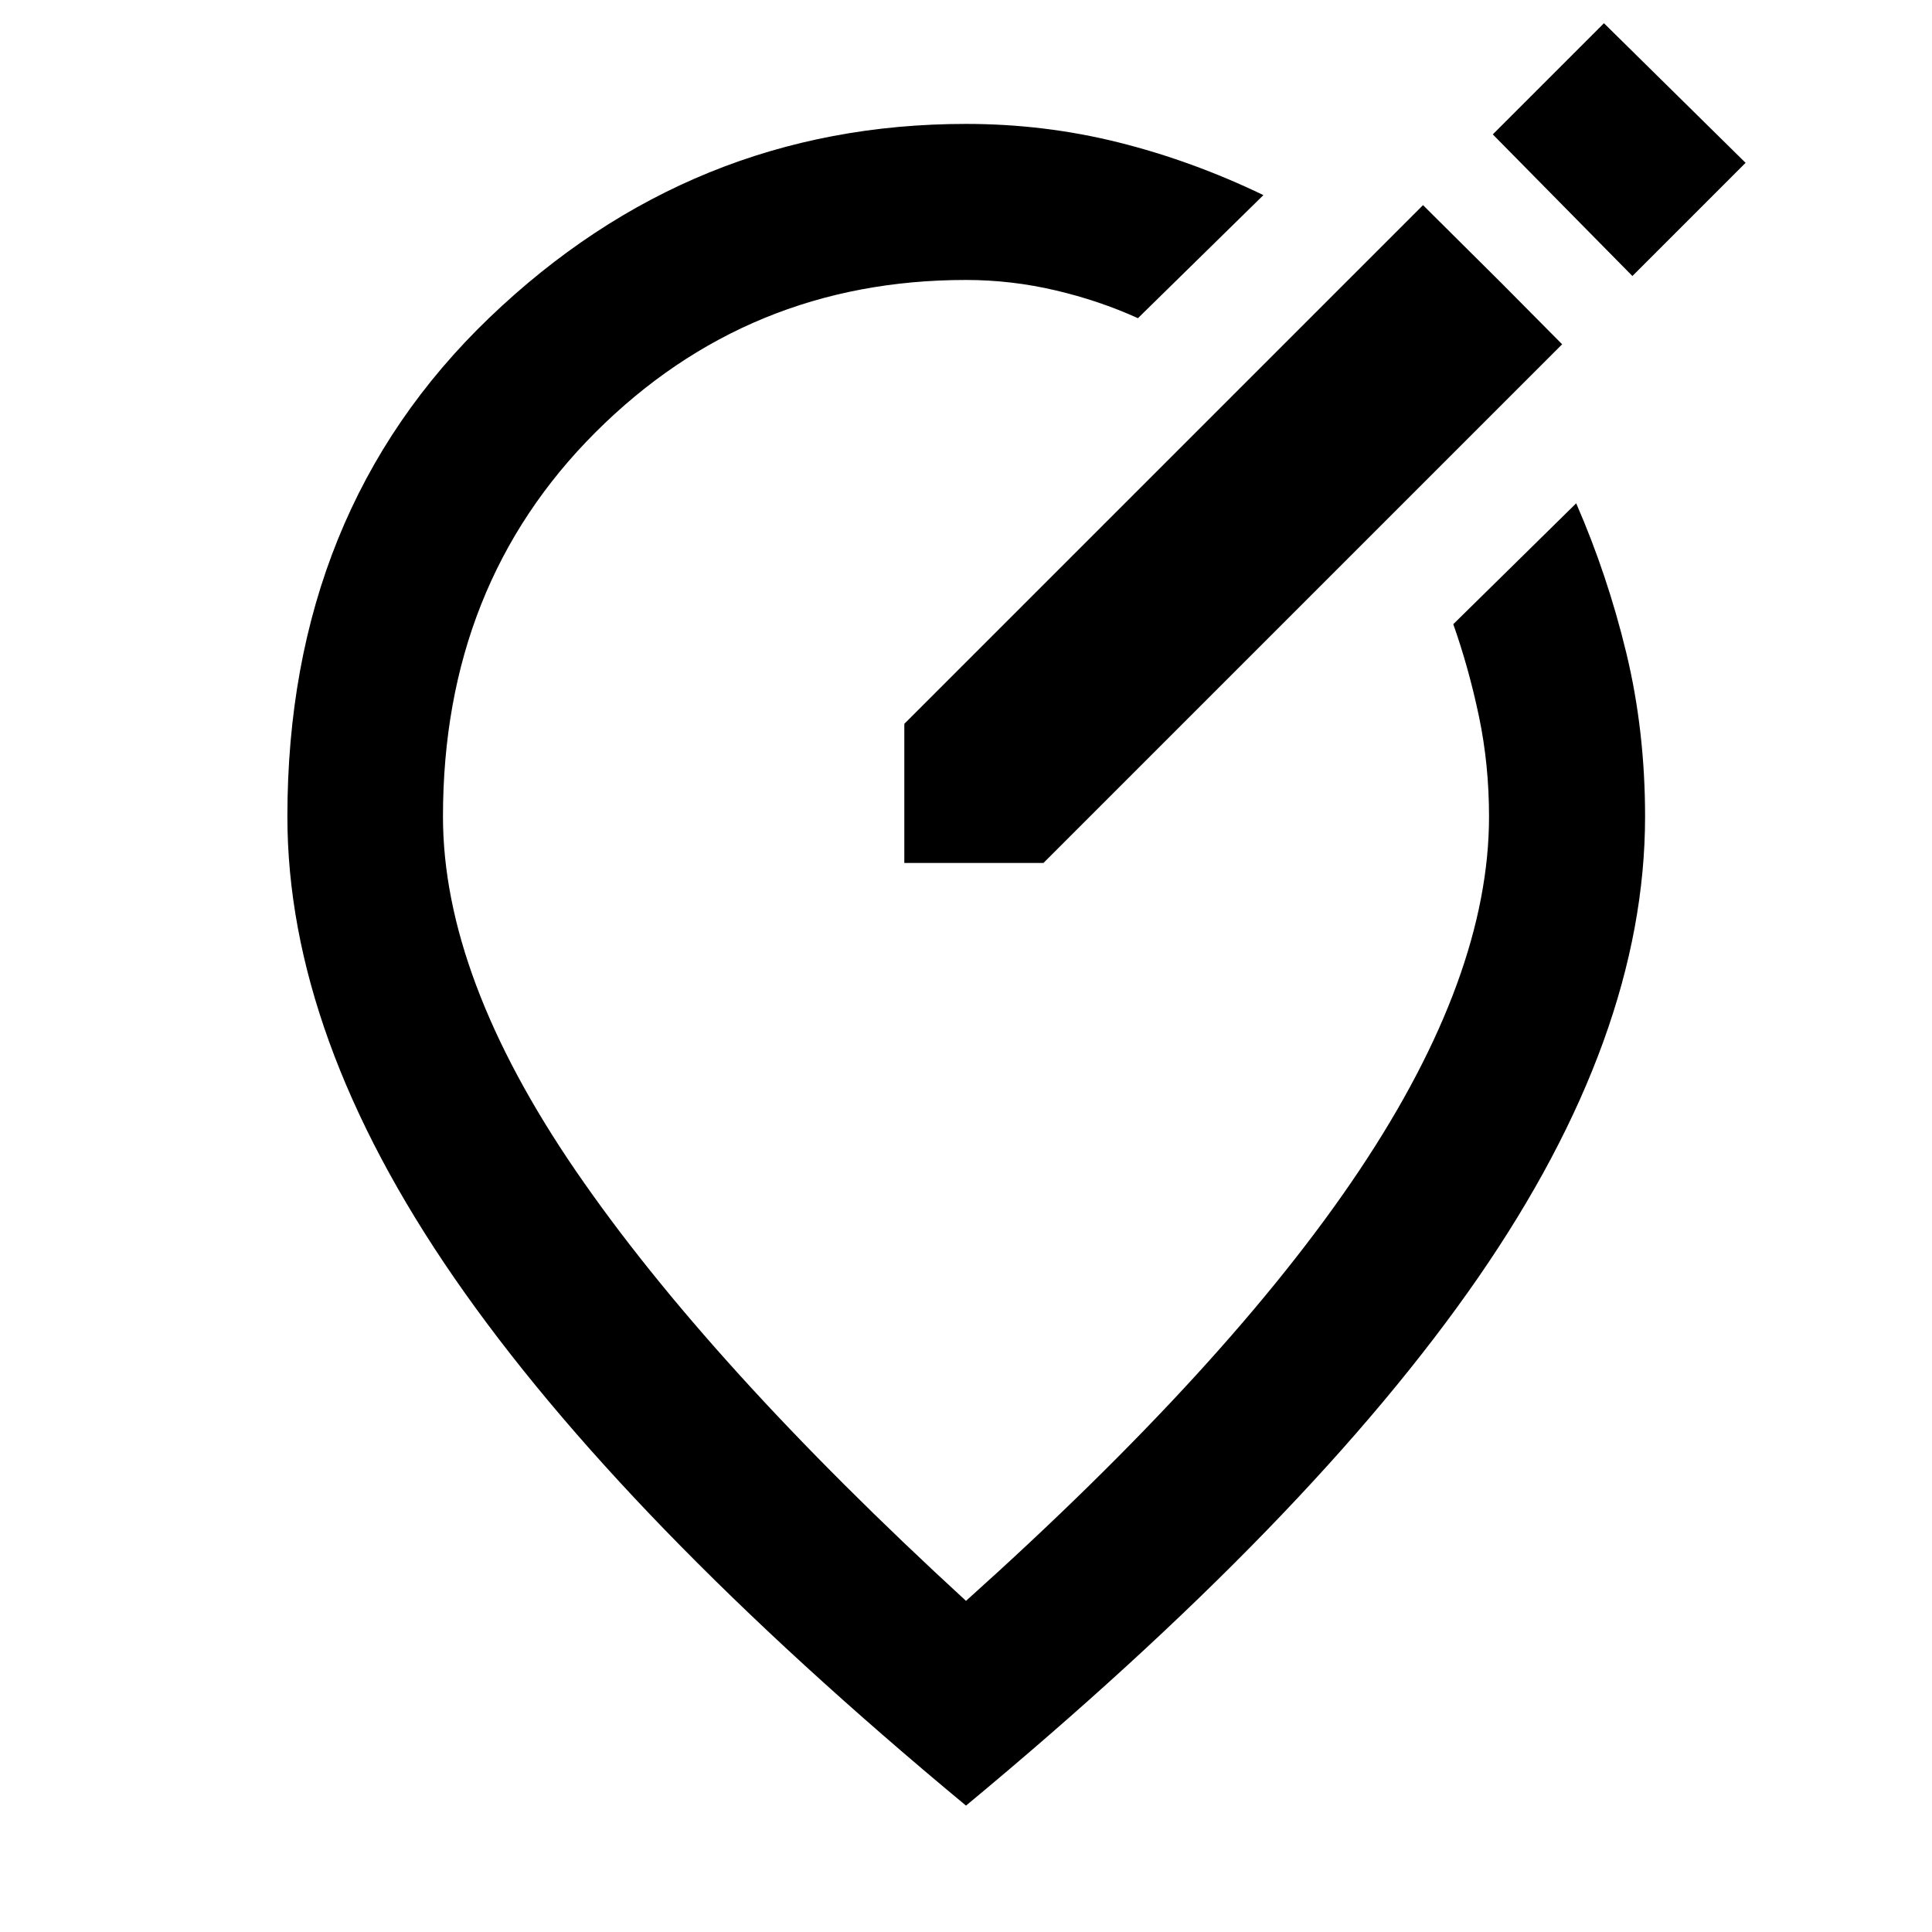 <svg xmlns="http://www.w3.org/2000/svg" height="48" viewBox="0 -960 960 960" width="48"><path d="M480-62.8q-171.24-142-254.22-262.15-82.98-120.14-82.98-229.29 0-151.56 100.35-247.88Q343.5-898.43 480-898.43q38.98 0 75.74 9.18 36.75 9.18 72.04 26.2l-62.35 61.16q-19.24-8.76-41.15-13.88-21.9-5.12-44.28-5.12-108.35 0-184.12 75.72-75.77 75.71-75.77 190.93 0 79.64 65.92 175.91Q351.96-282.07 480-164.54q131.04-117.53 195.47-213.93 64.42-96.41 64.42-175.77 0-25.87-5-49.73-5-23.87-12.76-45.88l61.07-60.06q15.52 35.58 24.88 74.25 9.35 38.66 9.35 81.42 0 109.15-83.09 229.29Q651.24-204.8 480-62.8Zm-.24-491.44ZM745.9-819.5l-38.81-38.57-257.74 257.74v69.13h69.13l257.74-257.73-30.32-30.57Zm65.23-3.35 56.24-56.24L797-948.46l-55.24 55.24 69.37 70.37Z"/></svg>